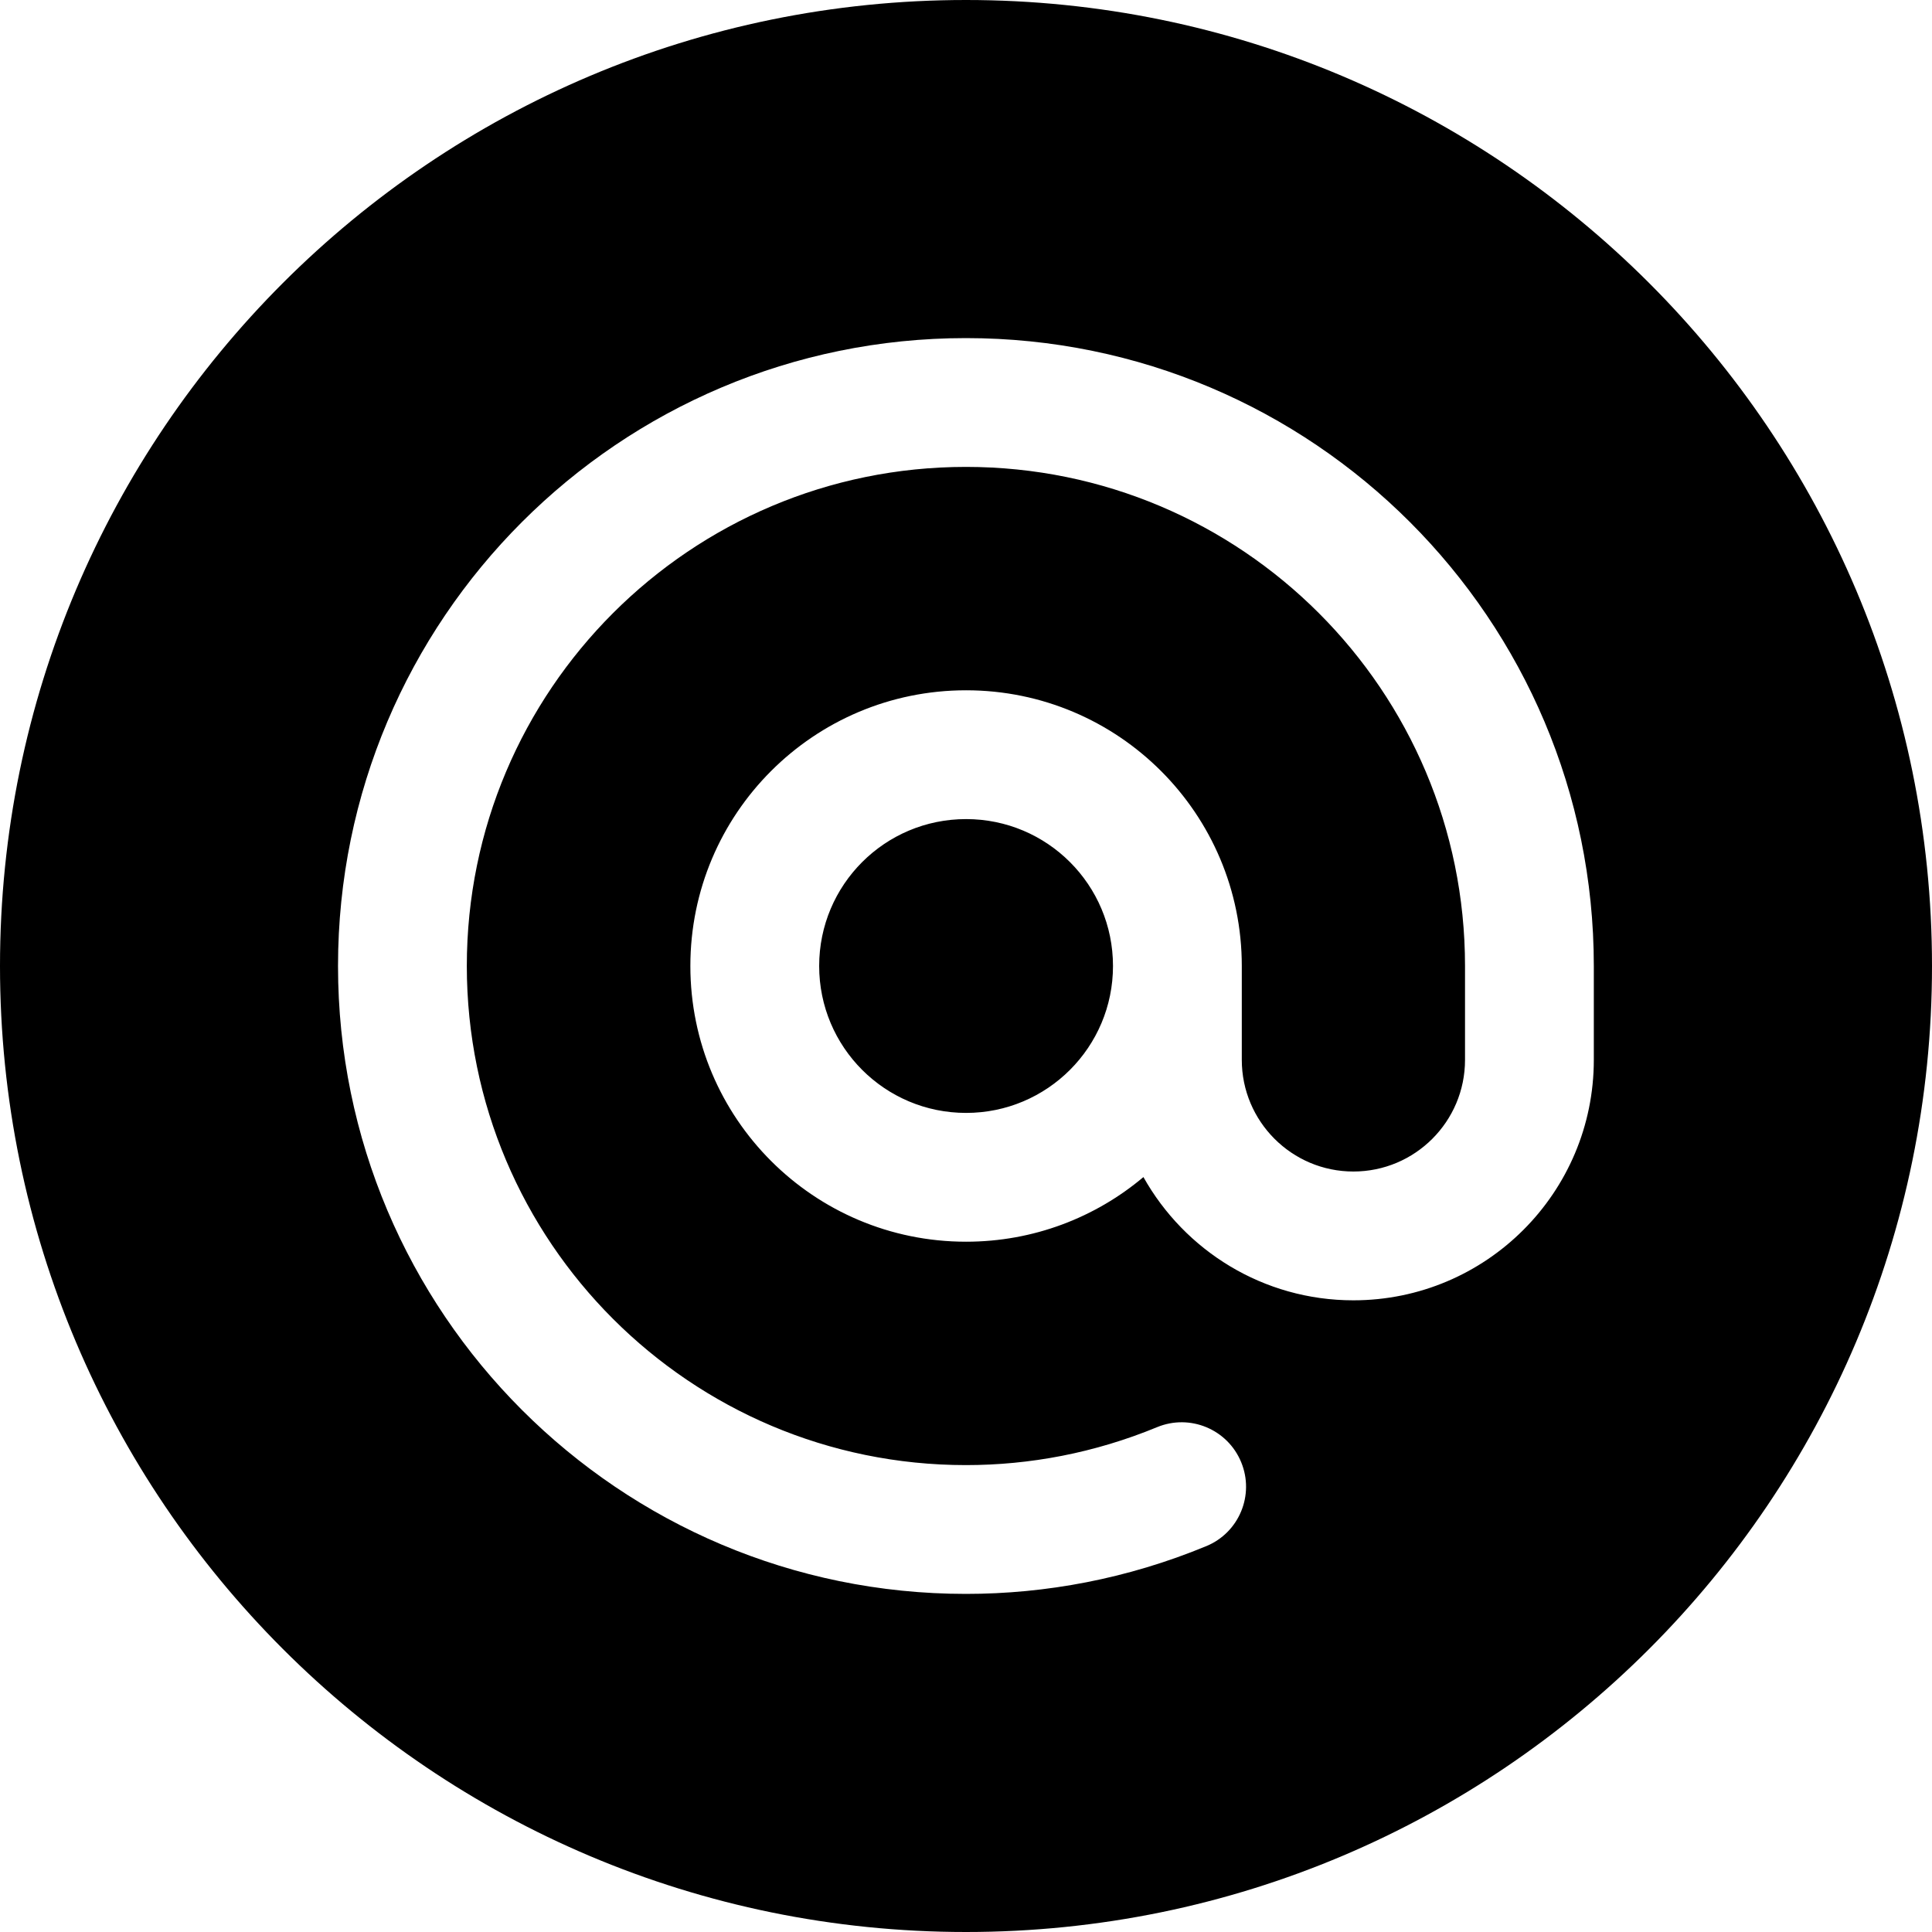 <svg width="24" height="24" viewBox="0 0 24 24" fill="none" xmlns="http://www.w3.org/2000/svg">
<path d="M12 0C5.373 0 0 5.373 0 12C0 18.627 5.373 24 12 24C18.627 24 24 18.627 24 12C24 5.373 18.627 0 12 0ZM5.799 12C5.799 15.424 8.576 18.2 11.999 18.2C12.791 18.2 13.595 18.05 14.373 17.729C14.782 17.56 15.249 17.754 15.418 18.163C15.587 18.571 15.393 19.039 14.984 19.207C14.007 19.611 12.994 19.8 11.999 19.8C7.692 19.8 4.199 16.307 4.199 12C4.199 7.693 7.692 4.2 11.999 4.2C16.306 4.2 19.799 7.693 19.799 12V13.166C19.799 14.816 18.461 16.153 16.812 16.153C15.692 16.153 14.716 15.535 14.204 14.622C13.609 15.123 12.84 15.425 12.001 15.425C10.108 15.425 8.576 13.892 8.576 12C8.576 10.108 10.108 8.575 12.001 8.575C13.893 8.575 15.426 10.108 15.426 12V13.166C15.426 13.931 16.047 14.553 16.812 14.553C17.578 14.553 18.199 13.932 18.199 13.166V12C18.199 8.576 15.423 5.8 11.999 5.8C8.576 5.8 5.799 8.576 5.799 12ZM12.001 10.175C10.992 10.175 10.176 10.991 10.176 12C10.176 13.008 10.992 13.825 12.001 13.825C13.009 13.825 13.826 13.008 13.826 12C13.826 10.991 13.009 10.175 12.001 10.175Z" fill="black"/>
</svg>
